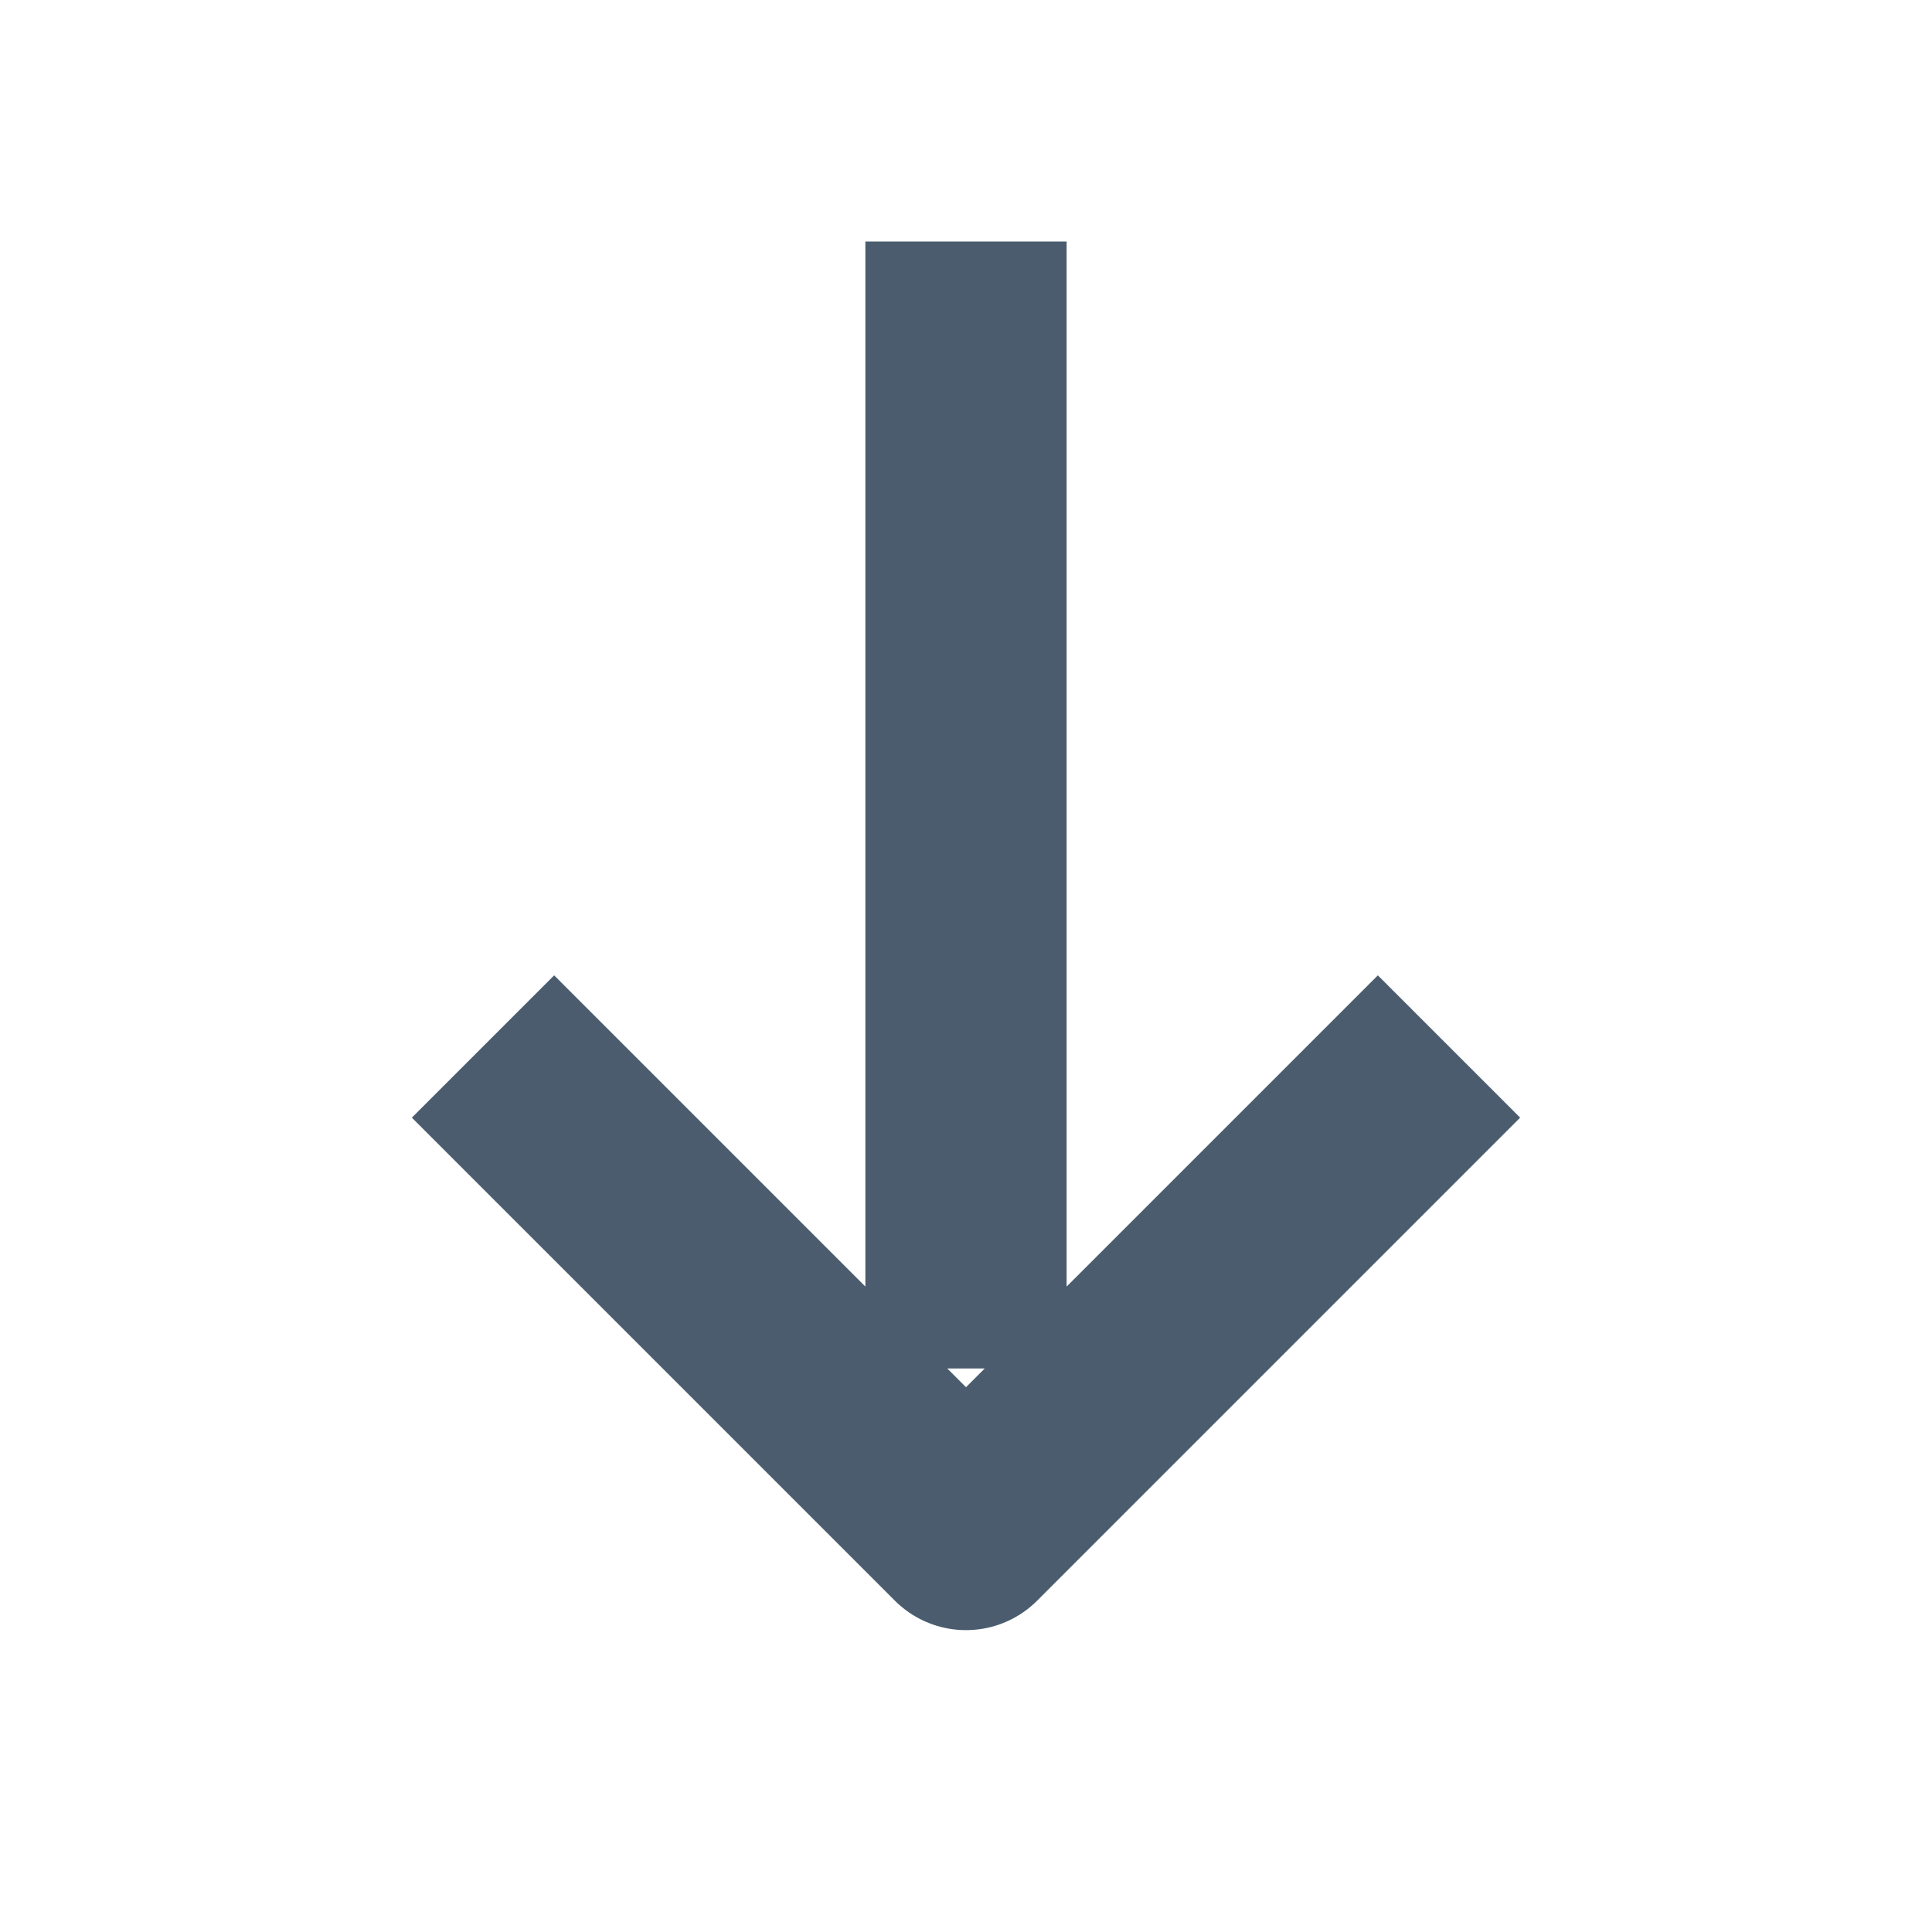<svg
    xmlns="http://www.w3.org/2000/svg"
    viewBox="0 0 24 24"
    width="24"
    height="24"
    fill="none"
>
    <path
        d="M12 3v14M6 13l6 6 6-6"
        stroke="#4A5C6E"
        stroke-width="2.5"
        stroke-linecap="butt"
        stroke-linejoin="round"
    />
</svg>
